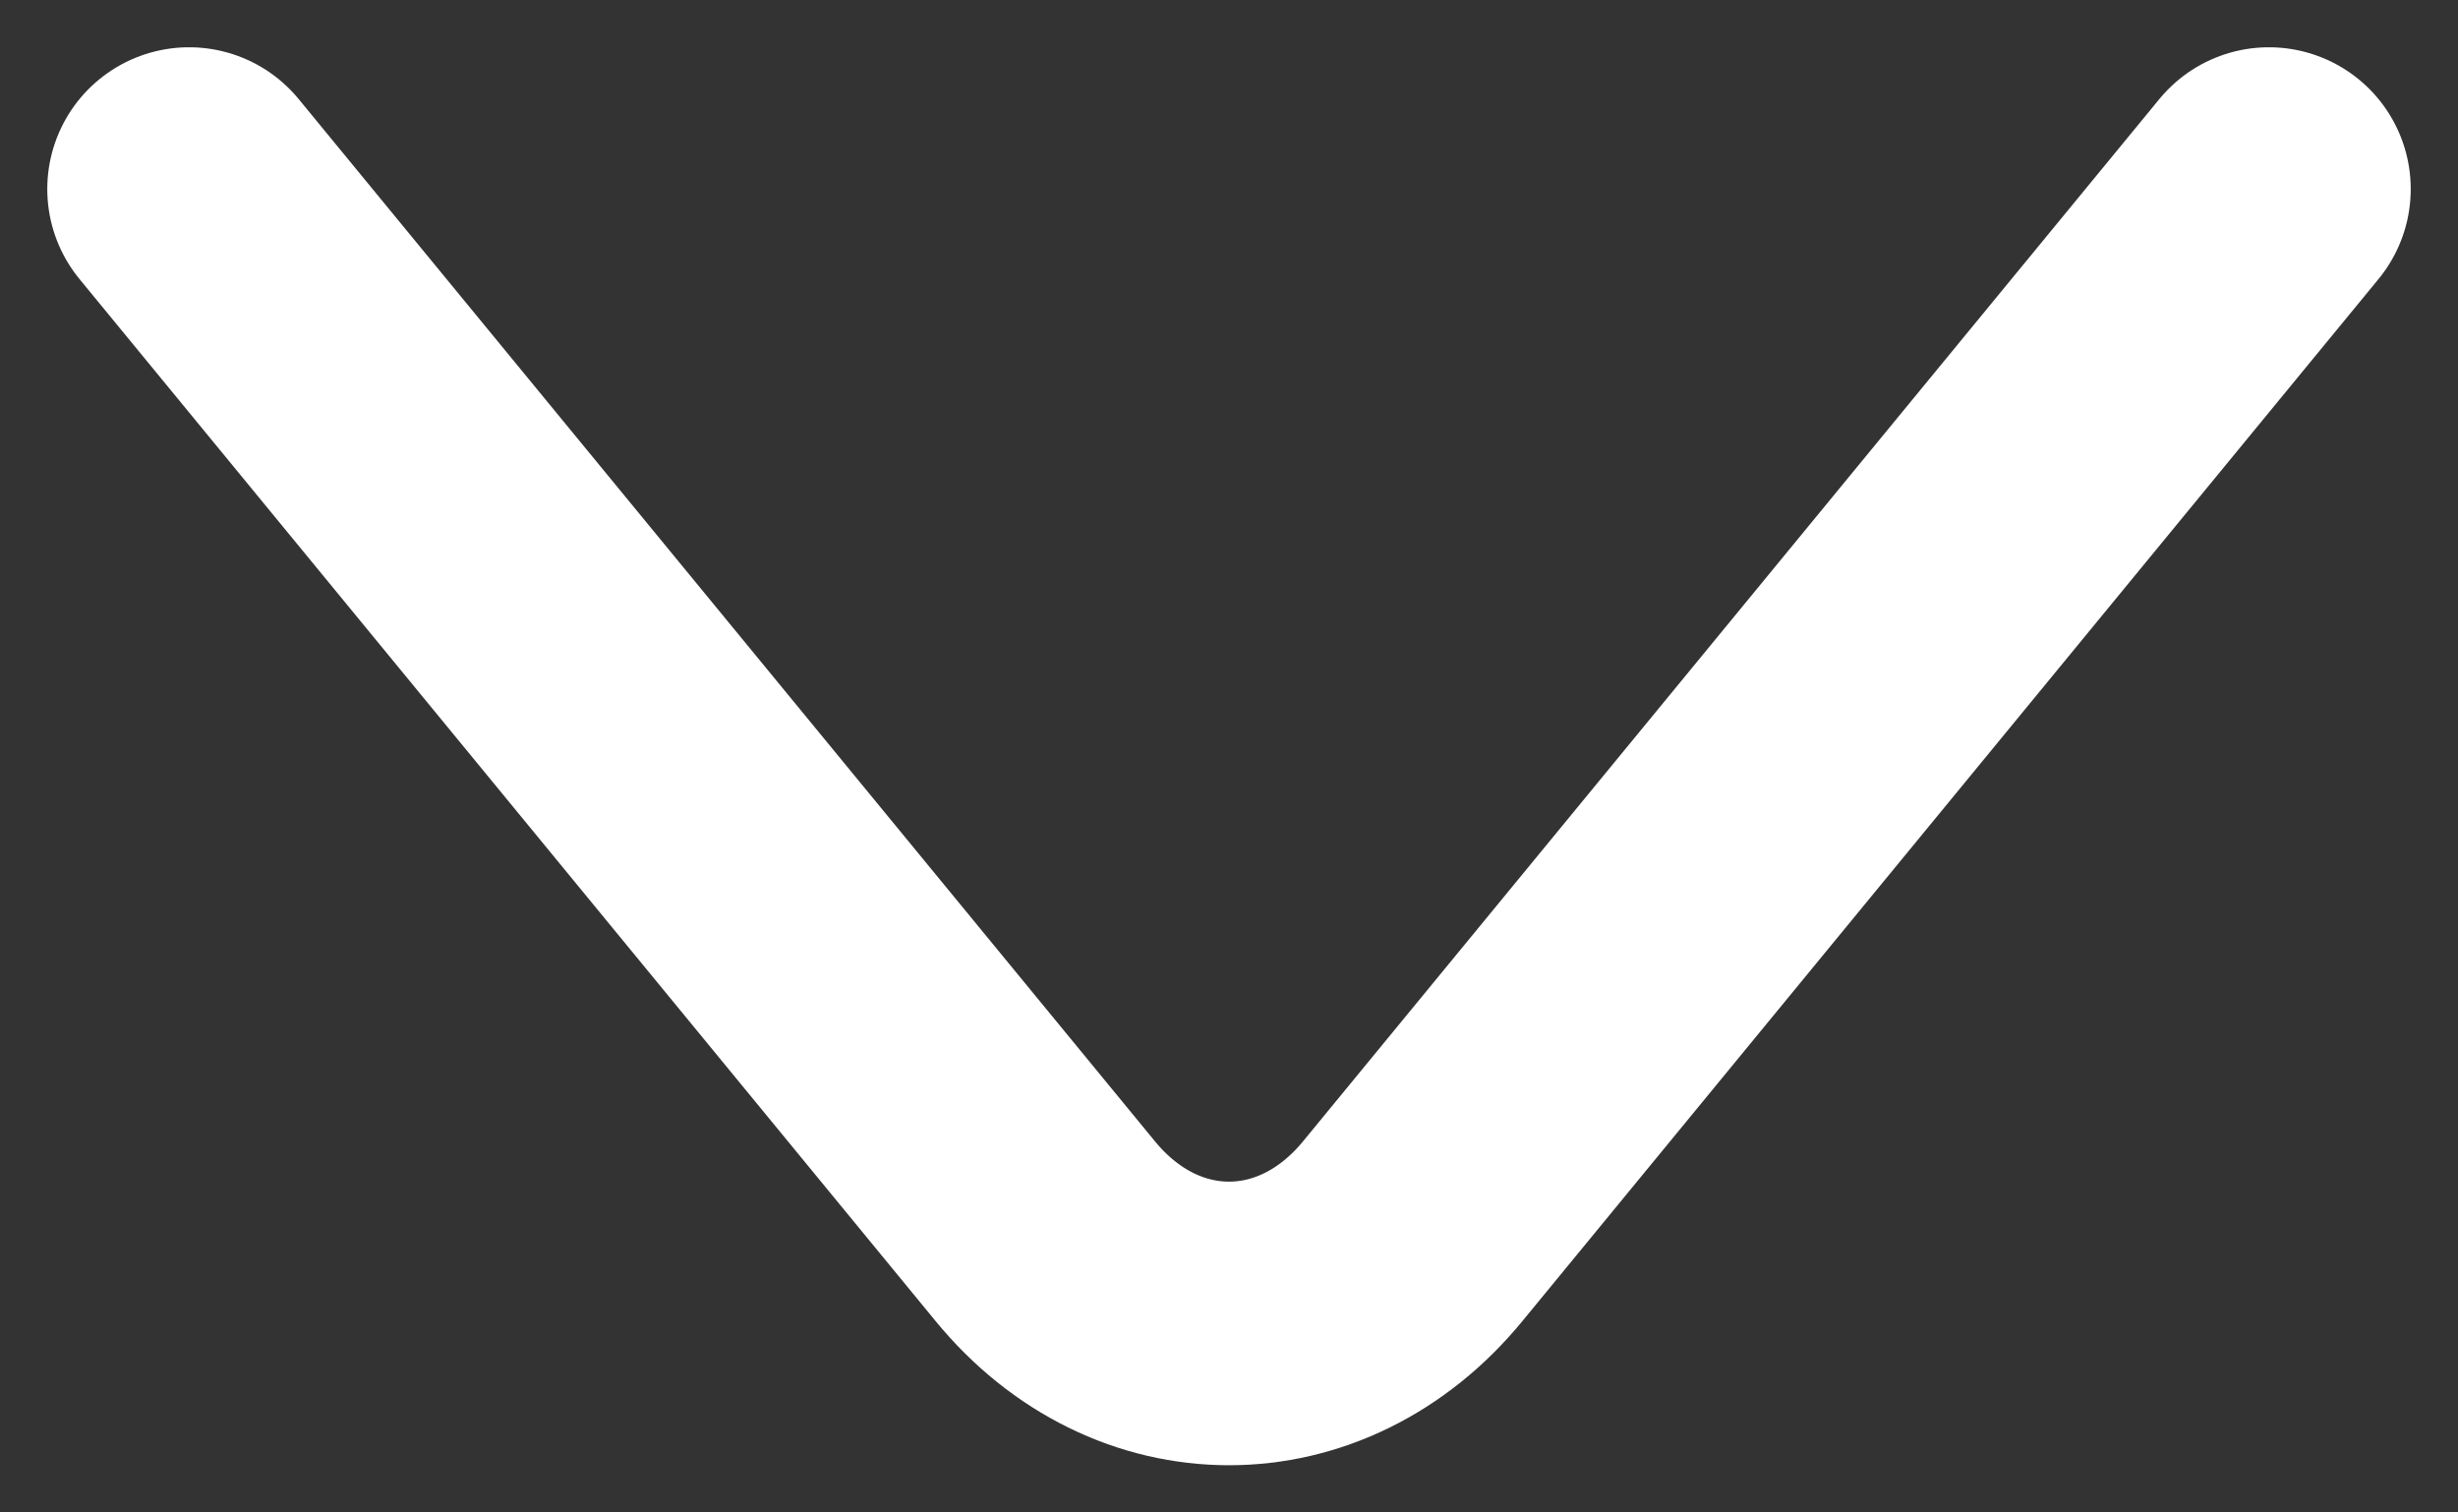 <svg width="13" height="8" viewBox="0 0 13 8" fill="none" xmlns="http://www.w3.org/2000/svg">
<rect x="0" y="0" width="13" height="8" fill="#333333" stroke="none"/>
<path id="Vector" d="M12 1L7.472 6.512C6.938 7.163 6.062 7.163 5.528 6.512L1 1" stroke="white" stroke-width="1.5" stroke-miterlimit="10" stroke-linecap="round" stroke-linejoin="round"/>
</svg>
